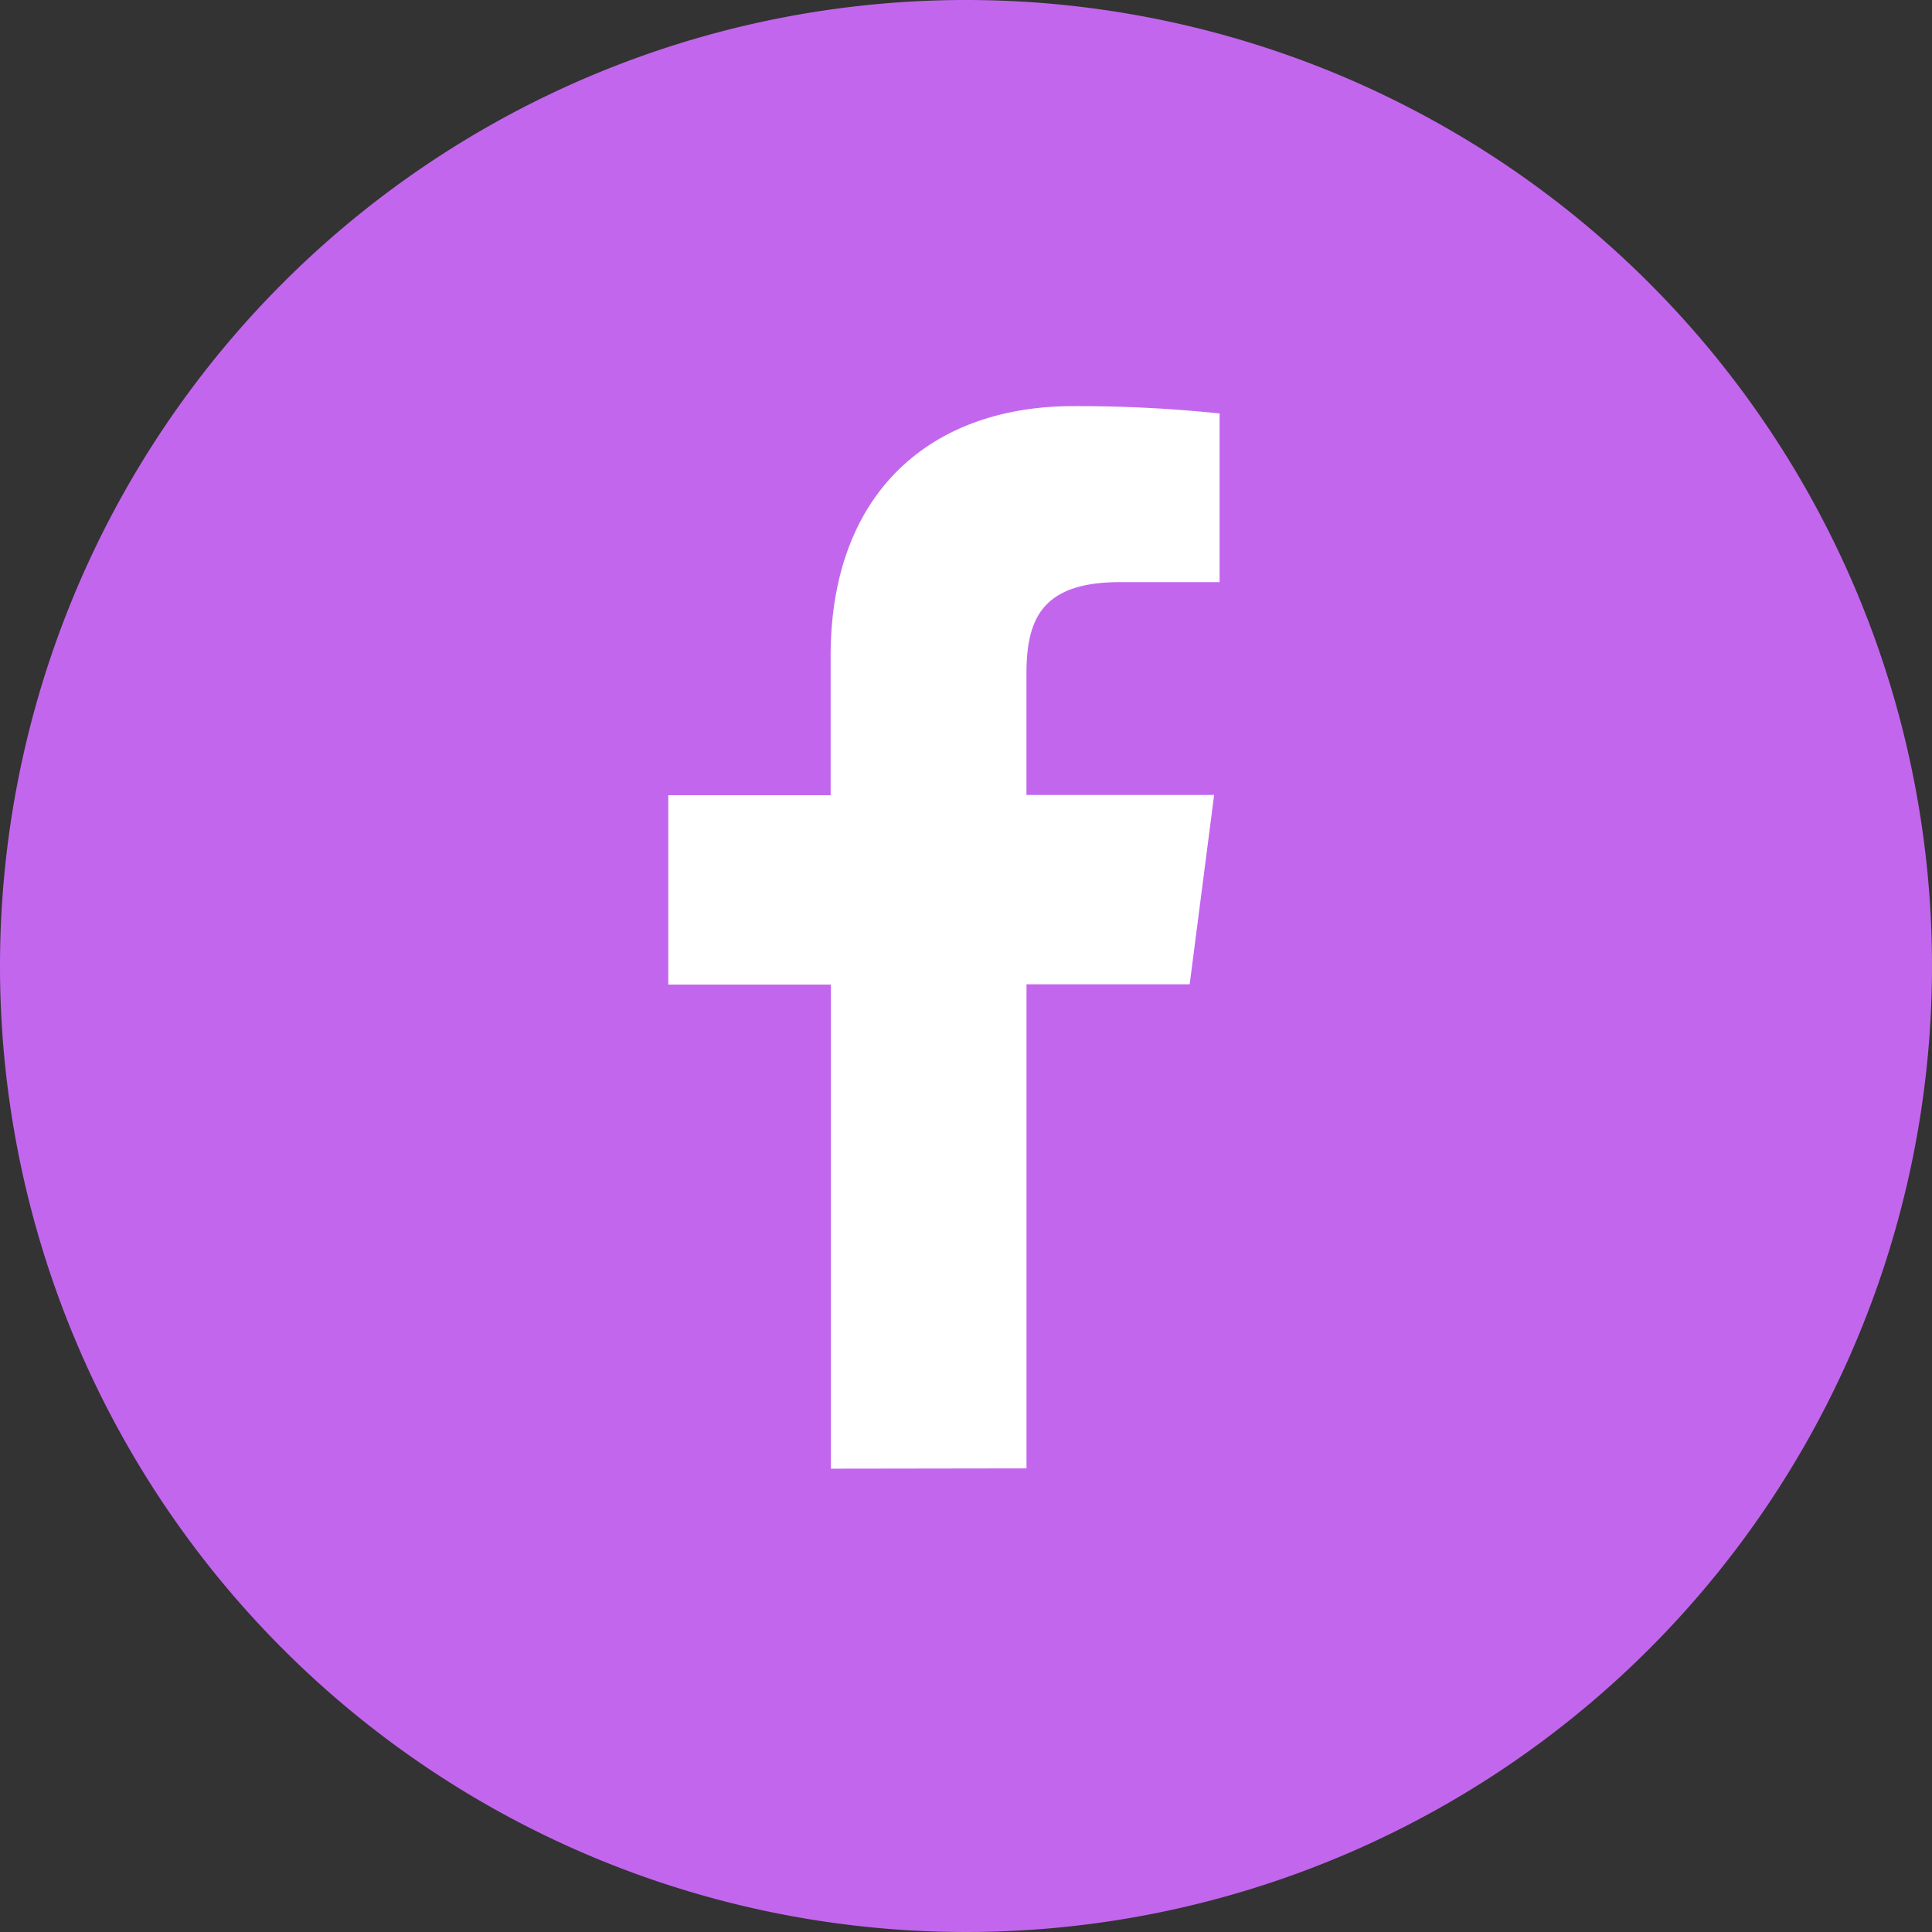 <svg xmlns="http://www.w3.org/2000/svg" width="33.972" height="33.973" viewBox="0 0 33.972 33.973">
  <rect x="0" y="0" width="33.972" height="33.973" fill="#333333" stroke="none"/>
  <g id="Grupo_3376" data-name="Grupo 3376" transform="translate(-1045.028 -4930.527)">
    <path id="Trazado_1807" data-name="Trazado 1807" d="M16.986,0A16.986,16.986,0,1,1,0,16.986,16.986,16.986,0,0,1,16.986,0Z" transform="translate(1045.028 4930.527)" fill="#c366ee"/>
    <path id="f" d="M434.525,100.25V91.738h2.869l.43-3.33h-3.3V86.284c0-.965.266-1.618,1.647-1.618h1.749V81.7a24.2,24.2,0,0,0-2.568-.129c-2.535,0-4.271,1.545-4.271,4.39v2.452h-2.855v3.33h2.859v8.512Z" transform="translate(628.553 4856.097)" fill="#fff"/>
  </g>
</svg>
